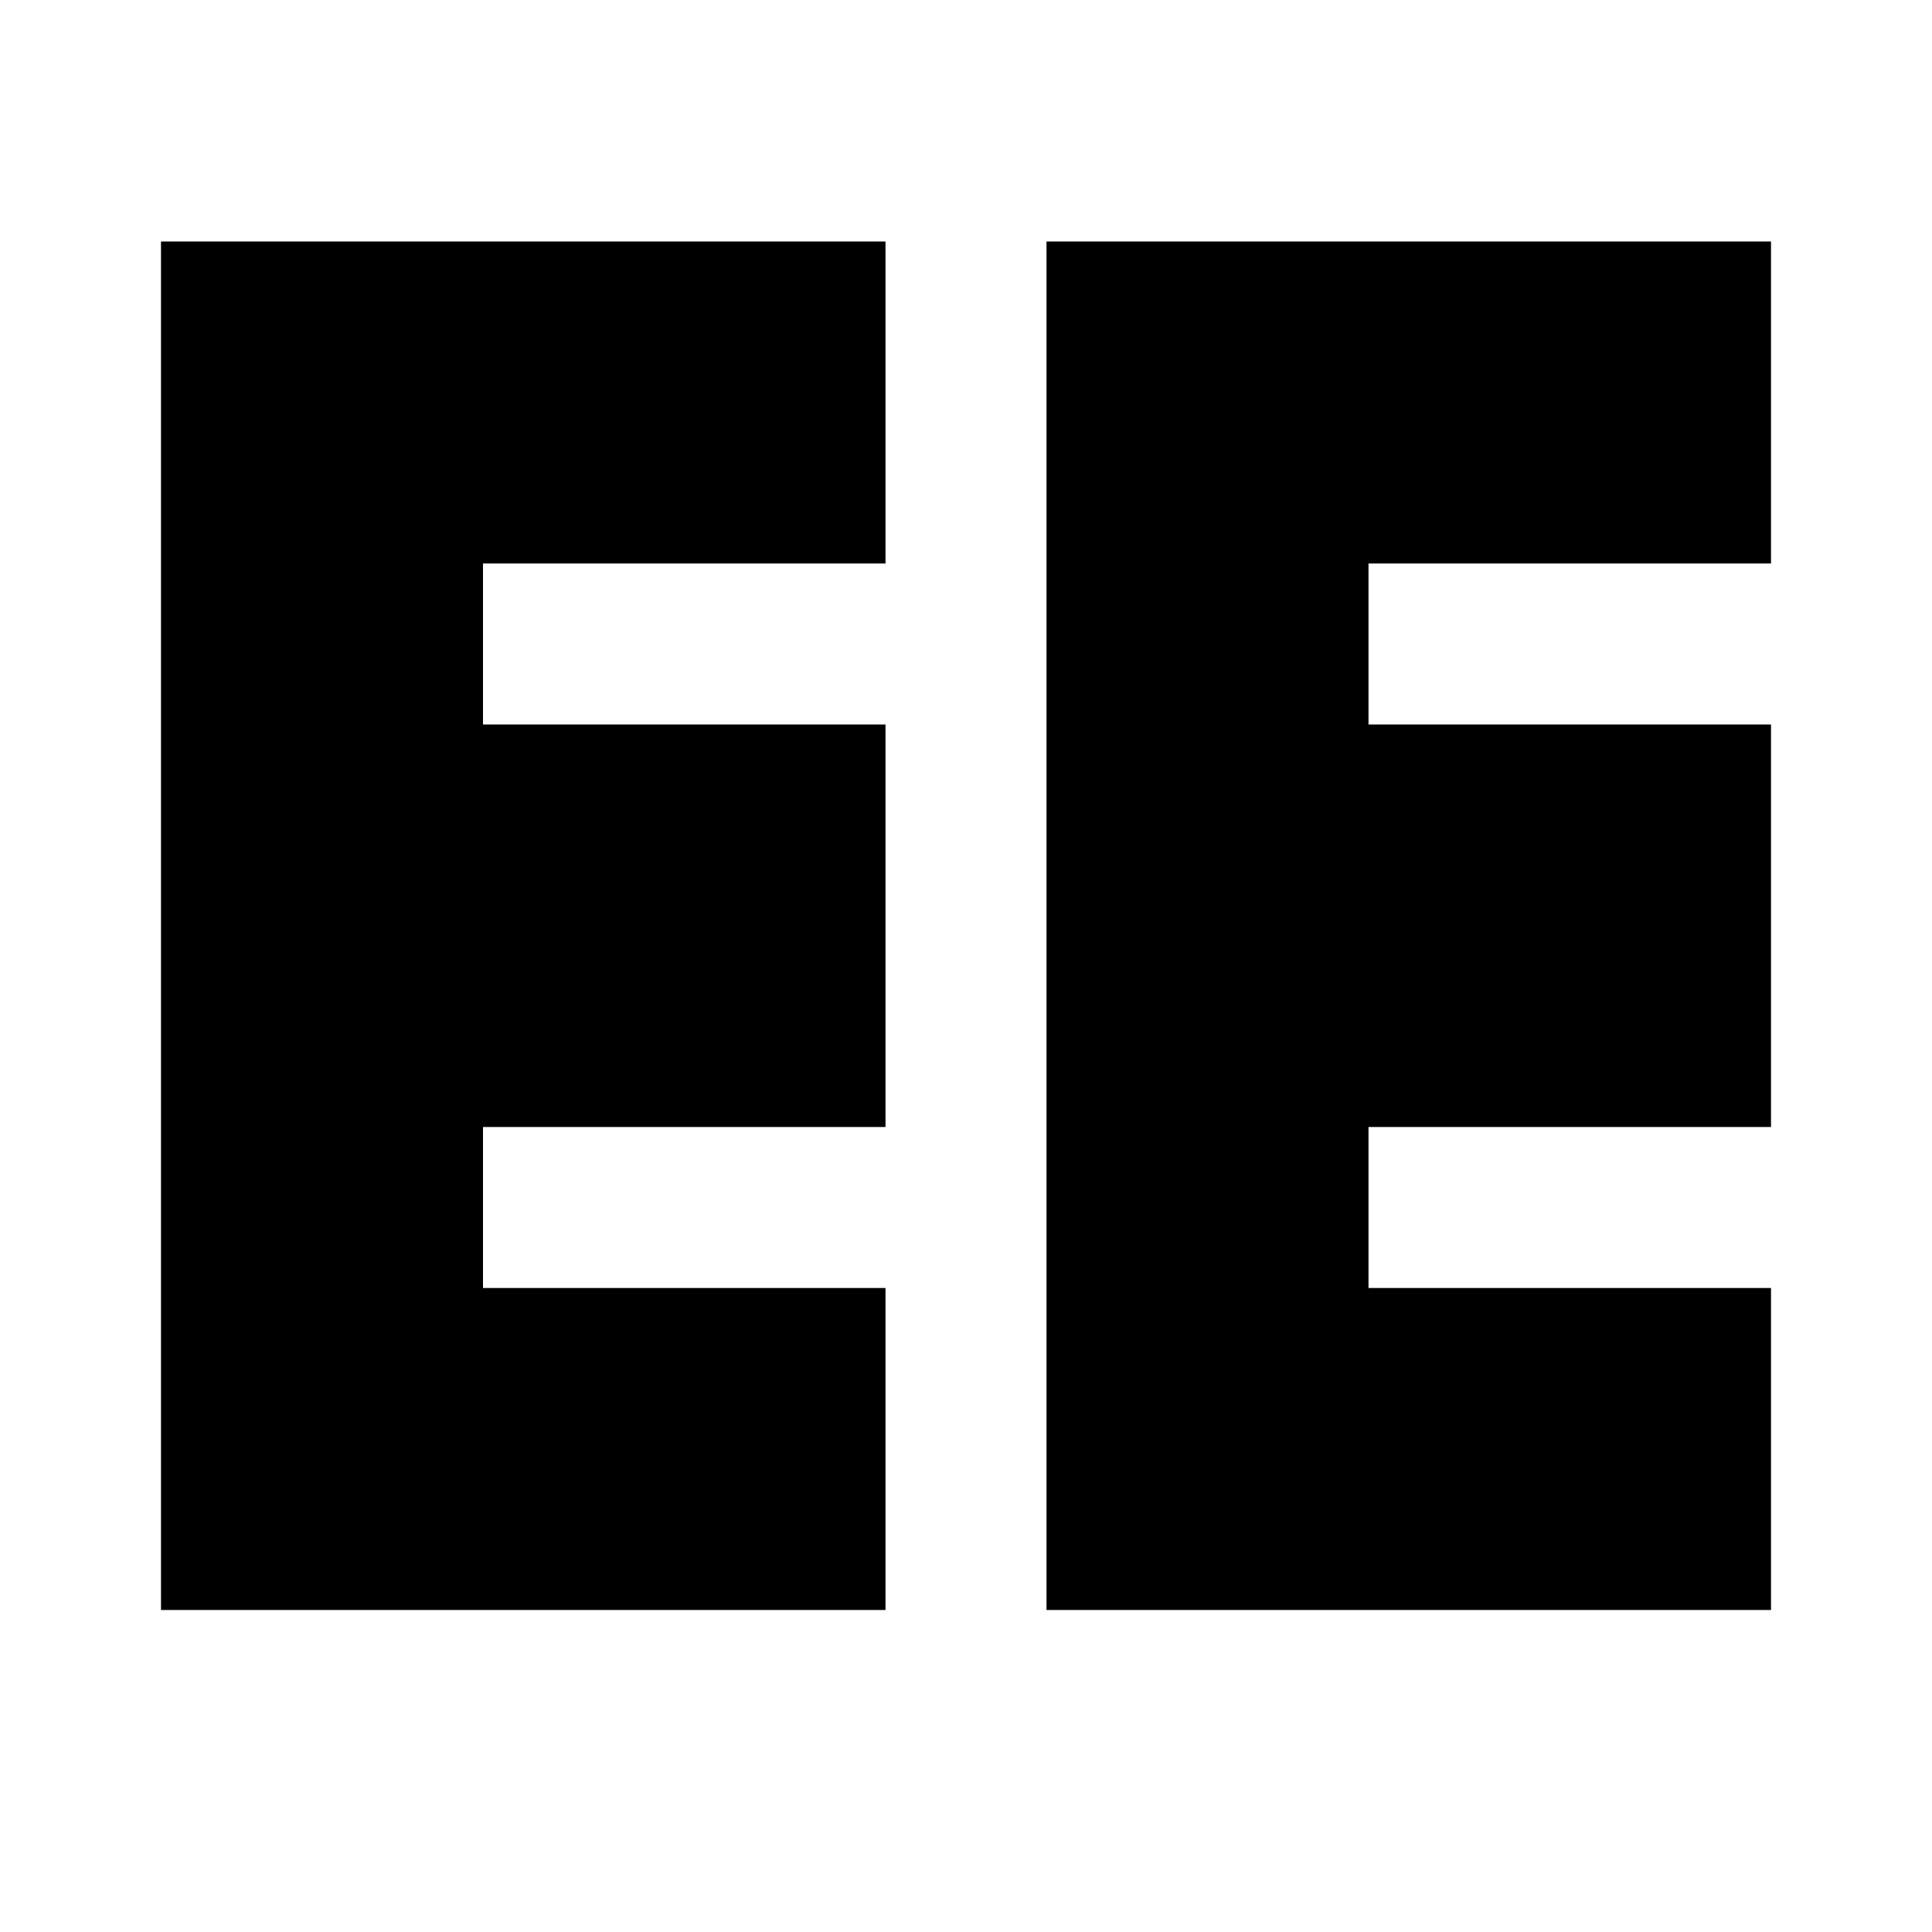 <?xml version="1.0"?>
<svg xmlns="http://www.w3.org/2000/svg" viewBox="0 0 24 24">
    <path d="M 2 3 L 2 20 L 11 20 L 11 16 L 6 16 L 6 14 L 11 14 L 11 9 L 6 9 L 6 7 L 11 7 L 11 3 L 2 3 z M 13 3 L 13 20 L 22 20 L 22 16 L 17 16 L 17 14 L 22 14 L 22 9 L 17 9 L 17 7 L 22 7 L 22 3 L 13 3 z"/>
</svg>
